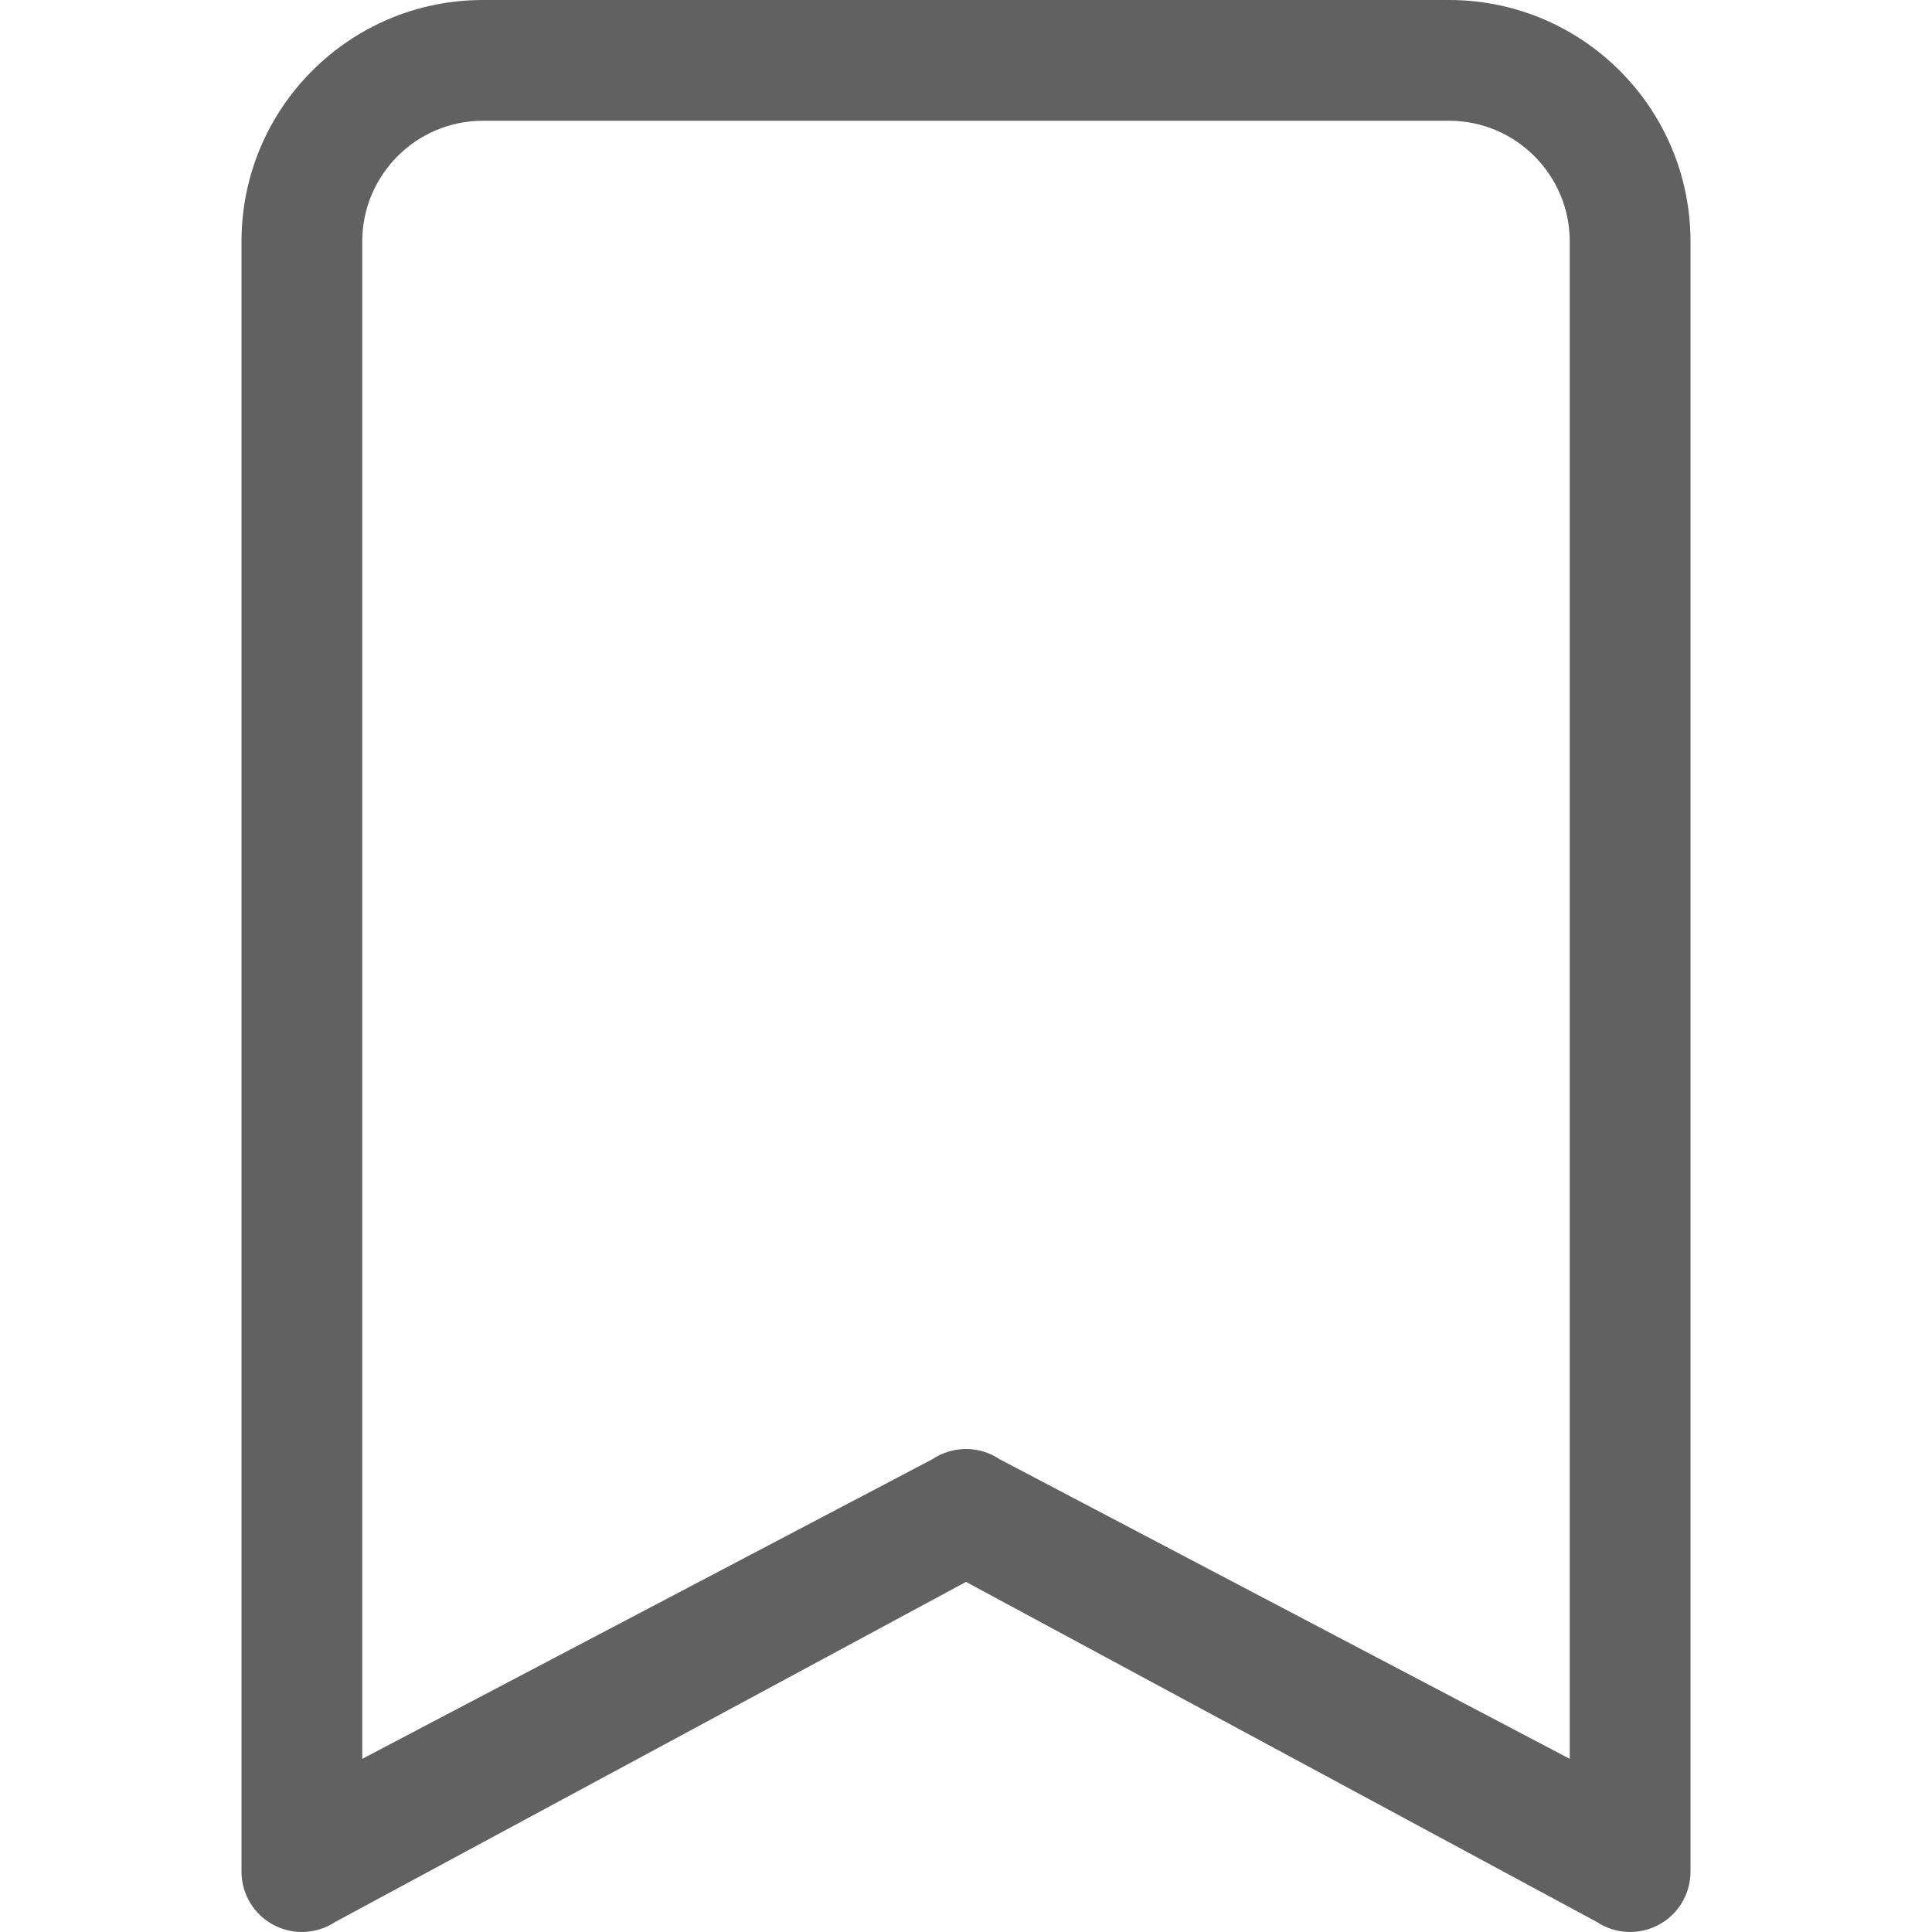 <svg width="24" height="24" viewBox="0 0 24 24" fill="none" xmlns="http://www.w3.org/2000/svg">
<path d="M3 3C3 1.343 4.343 0 6 0H18C19.657 0 21 1.343 21 3V23.25C21 23.527 20.848 23.781 20.604 23.911C20.36 24.042 20.064 24.027 19.834 23.874L12 19.651L4.166 23.874C3.936 24.027 3.64 24.042 3.396 23.911C3.152 23.781 3 23.527 3 23.25V3ZM6 1.5C5.172 1.5 4.5 2.172 4.5 3V21.849L11.584 18.126C11.836 17.958 12.164 17.958 12.416 18.126L19.5 21.849V3C19.5 2.172 18.828 1.5 18 1.5H6Z" fill="#616161"/>
</svg>

